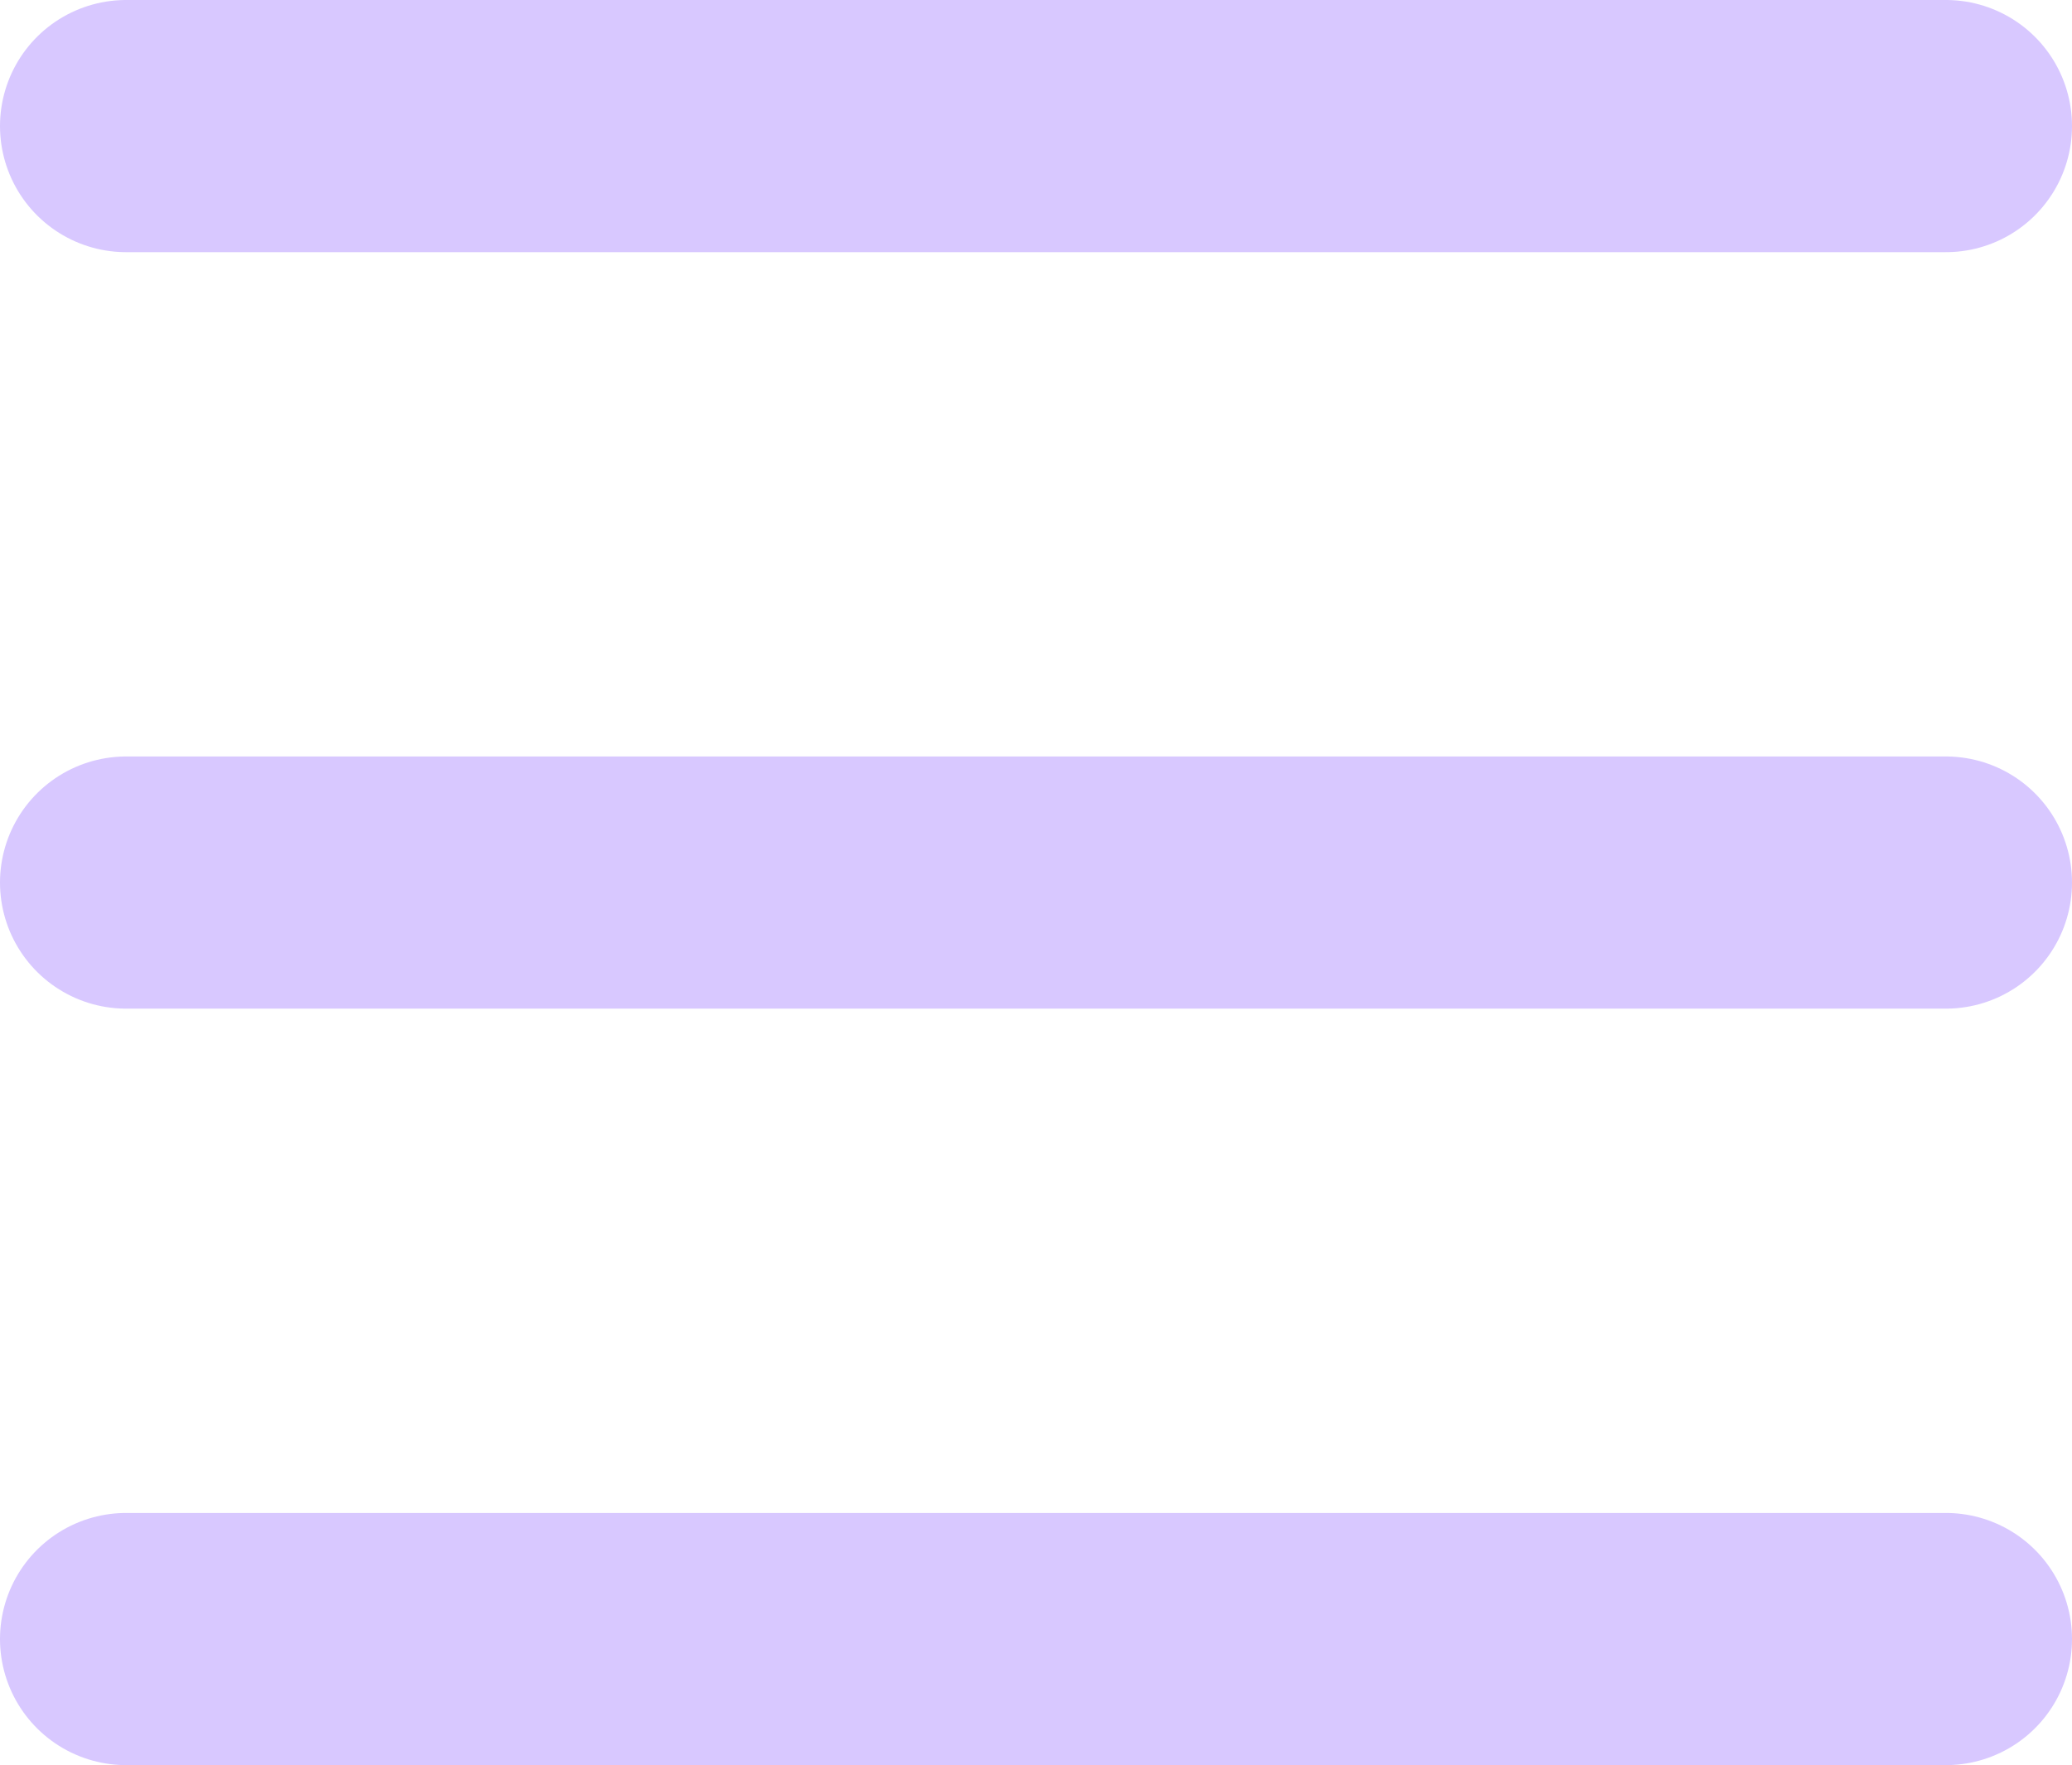 <svg xmlns="http://www.w3.org/2000/svg" width="41.077" height="35" viewBox="0 0 41.077 35">
  <g id="Group_94" data-name="Group 94" transform="translate(-595.206 -99)">
    <line id="Line_15" data-name="Line 15" x2="36.077" transform="translate(597.706 101.5)" fill="none" stroke="#d8c8ff" stroke-linecap="round" stroke-width="5"/>
    <line id="Line_16" data-name="Line 16" x2="36.077" transform="translate(597.706 116.5)" fill="none" stroke="#d8c8ff" stroke-linecap="round" stroke-width="5"/>
    <line id="Line_17" data-name="Line 17" x2="36.077" transform="translate(597.706 131.5)" fill="none" stroke="#d8c8ff" stroke-linecap="round" stroke-width="5"/>
  </g>
</svg>
